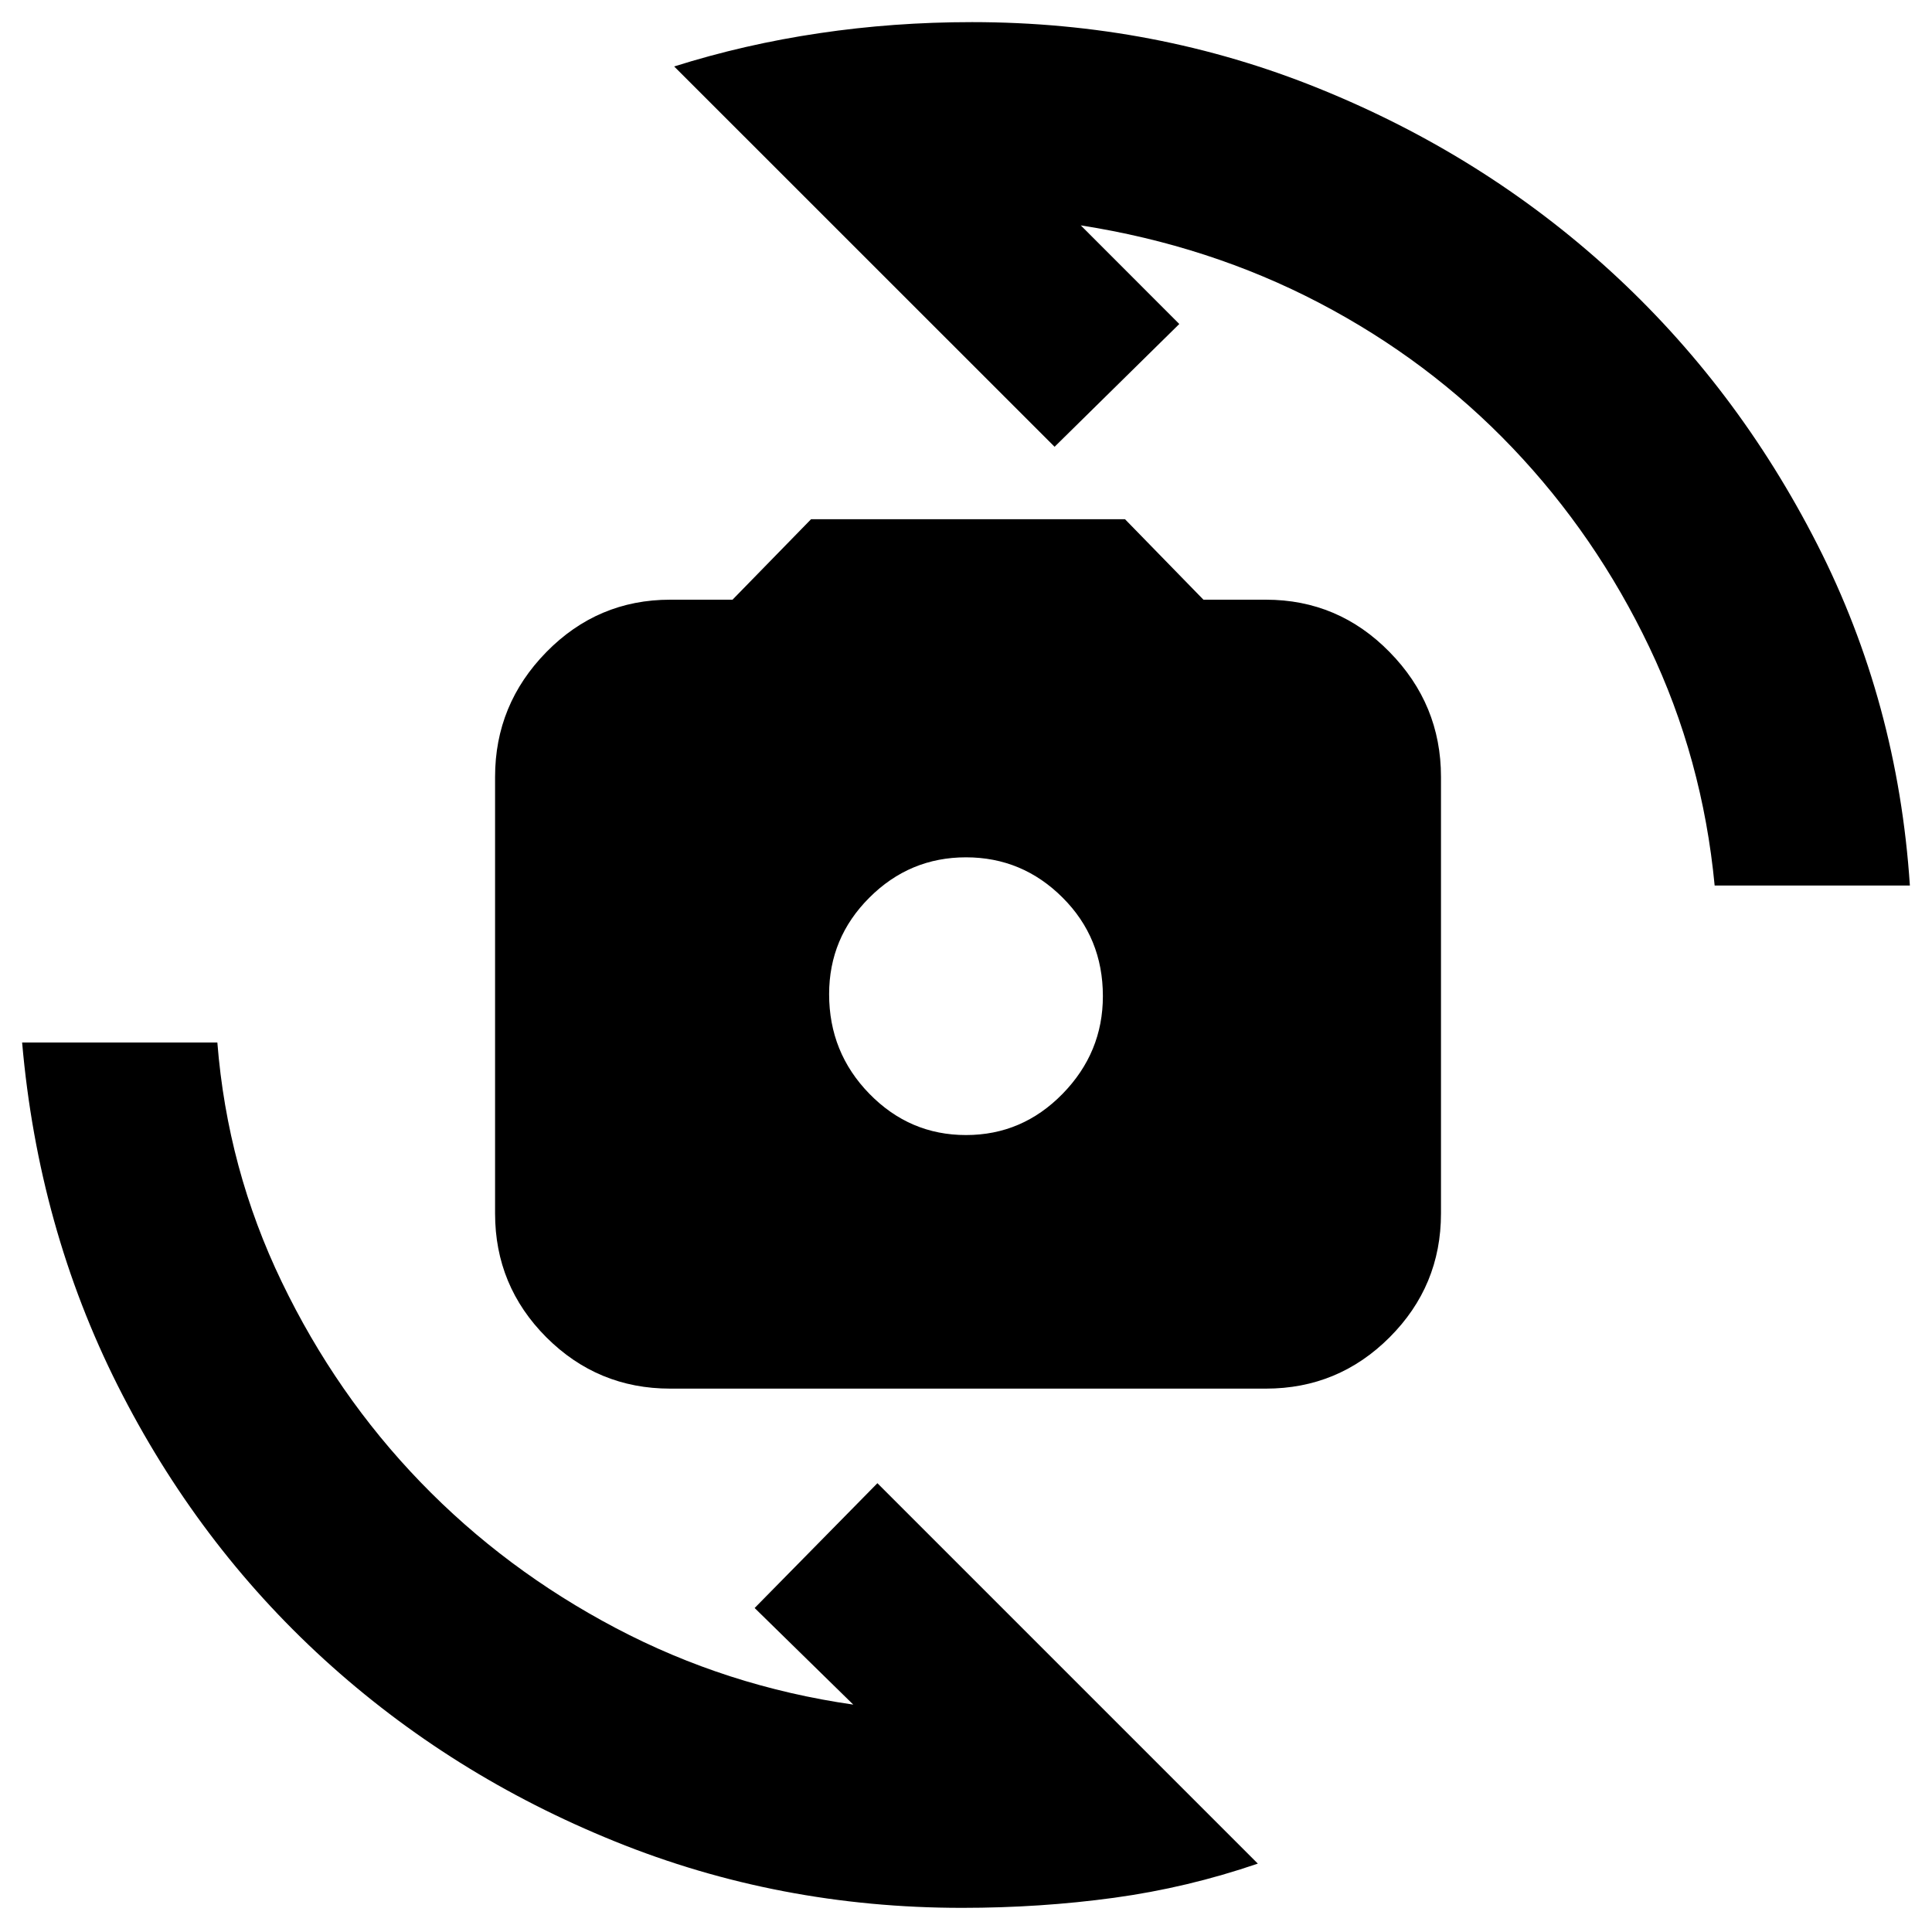 <svg xmlns="http://www.w3.org/2000/svg" height="20" width="20"><path d="M6.938 14.375Q6.188 14.375 5.656 13.844Q5.125 13.312 5.125 12.562V8.042Q5.125 7.292 5.656 6.75Q6.188 6.208 6.938 6.208H7.583L8.396 5.375H11.646L12.458 6.208H13.104Q13.854 6.208 14.385 6.75Q14.917 7.292 14.917 8.042V12.562Q14.917 13.312 14.385 13.844Q13.854 14.375 13.104 14.375ZM10 11.75Q10.583 11.75 11 11.323Q11.417 10.896 11.417 10.312Q11.417 9.708 11 9.292Q10.583 8.875 10 8.875Q9.417 8.875 9 9.292Q8.583 9.708 8.583 10.292Q8.583 10.896 9 11.323Q9.417 11.75 10 11.75ZM6.979 0.688Q7.708 0.458 8.479 0.344Q9.25 0.229 10.062 0.229Q11.958 0.229 13.656 0.917Q15.354 1.604 16.667 2.802Q17.979 4 18.812 5.635Q19.646 7.271 19.771 9.167H17.75Q17.625 7.854 17.073 6.698Q16.521 5.542 15.656 4.635Q14.792 3.729 13.656 3.135Q12.521 2.542 11.188 2.333L12.208 3.354L10.917 4.625ZM13.021 19.292Q12.292 19.542 11.531 19.646Q10.771 19.75 9.958 19.75Q8.062 19.75 6.365 19.062Q4.667 18.375 3.354 17.177Q2.042 15.979 1.219 14.344Q0.396 12.708 0.229 10.792H2.25Q2.354 12.104 2.917 13.271Q3.479 14.438 4.354 15.344Q5.229 16.25 6.375 16.854Q7.521 17.458 8.833 17.646L7.812 16.646L9.083 15.354Z"/></svg>
